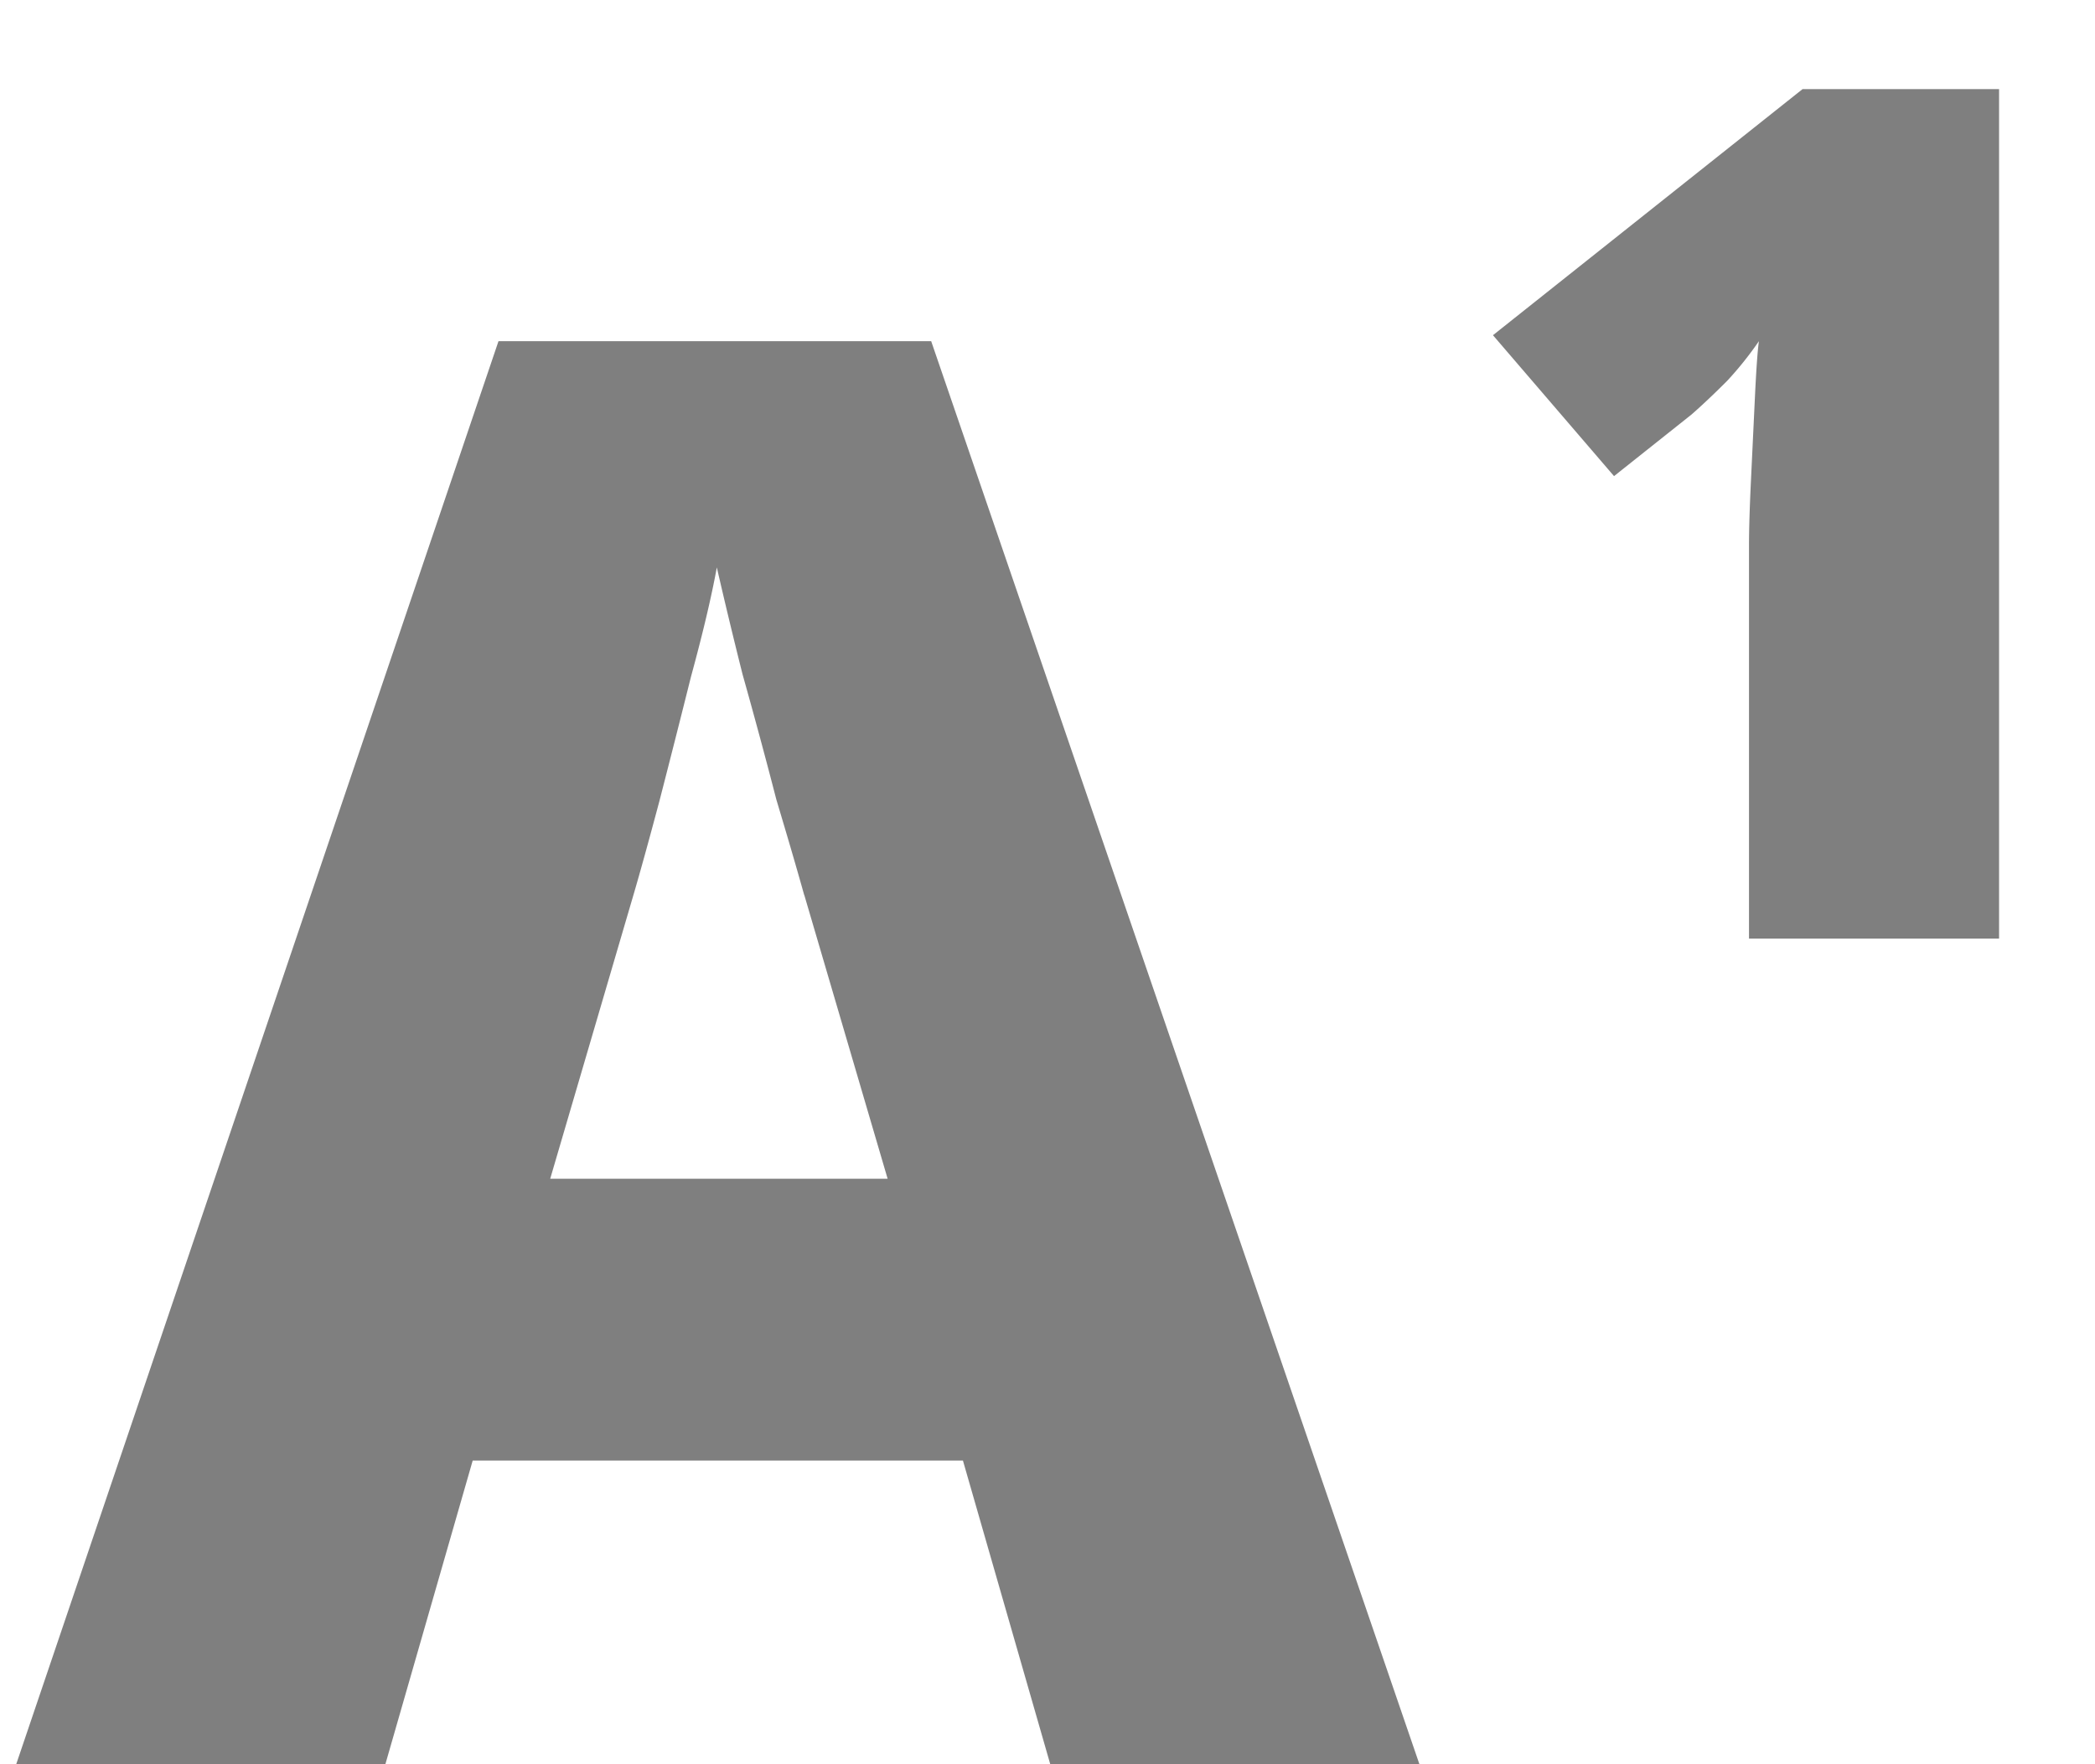 <svg width="19" height="16" fill="none" xmlns="http://www.w3.org/2000/svg"><path d="M9.525 16l-.792-2.754H4.287L3.495 16H.147L4.521 3.094h3.924l2.214 6.453L12.873 16H9.526zM7.293 8.116c-.06-.216-.144-.504-.252-.864-.096-.372-.198-.75-.306-1.134a47.769 47.769 0 01-.234-.972c-.048.264-.126.594-.234.99-.096.384-.192.762-.288 1.134-.096.36-.174.642-.234.846L4.99 10.69h3.06l-.756-2.574zM18.13.808v7.704h-2.268V4.948c0-.144.006-.342.018-.594l.036-.756c.012-.252.024-.42.036-.504a3.135 3.135 0 01-.288.36c-.12.12-.228.222-.324.306l-.702.558L13.54 3.04 16.348.808h1.782z" fill="#000" fill-opacity=".5"/></svg>
